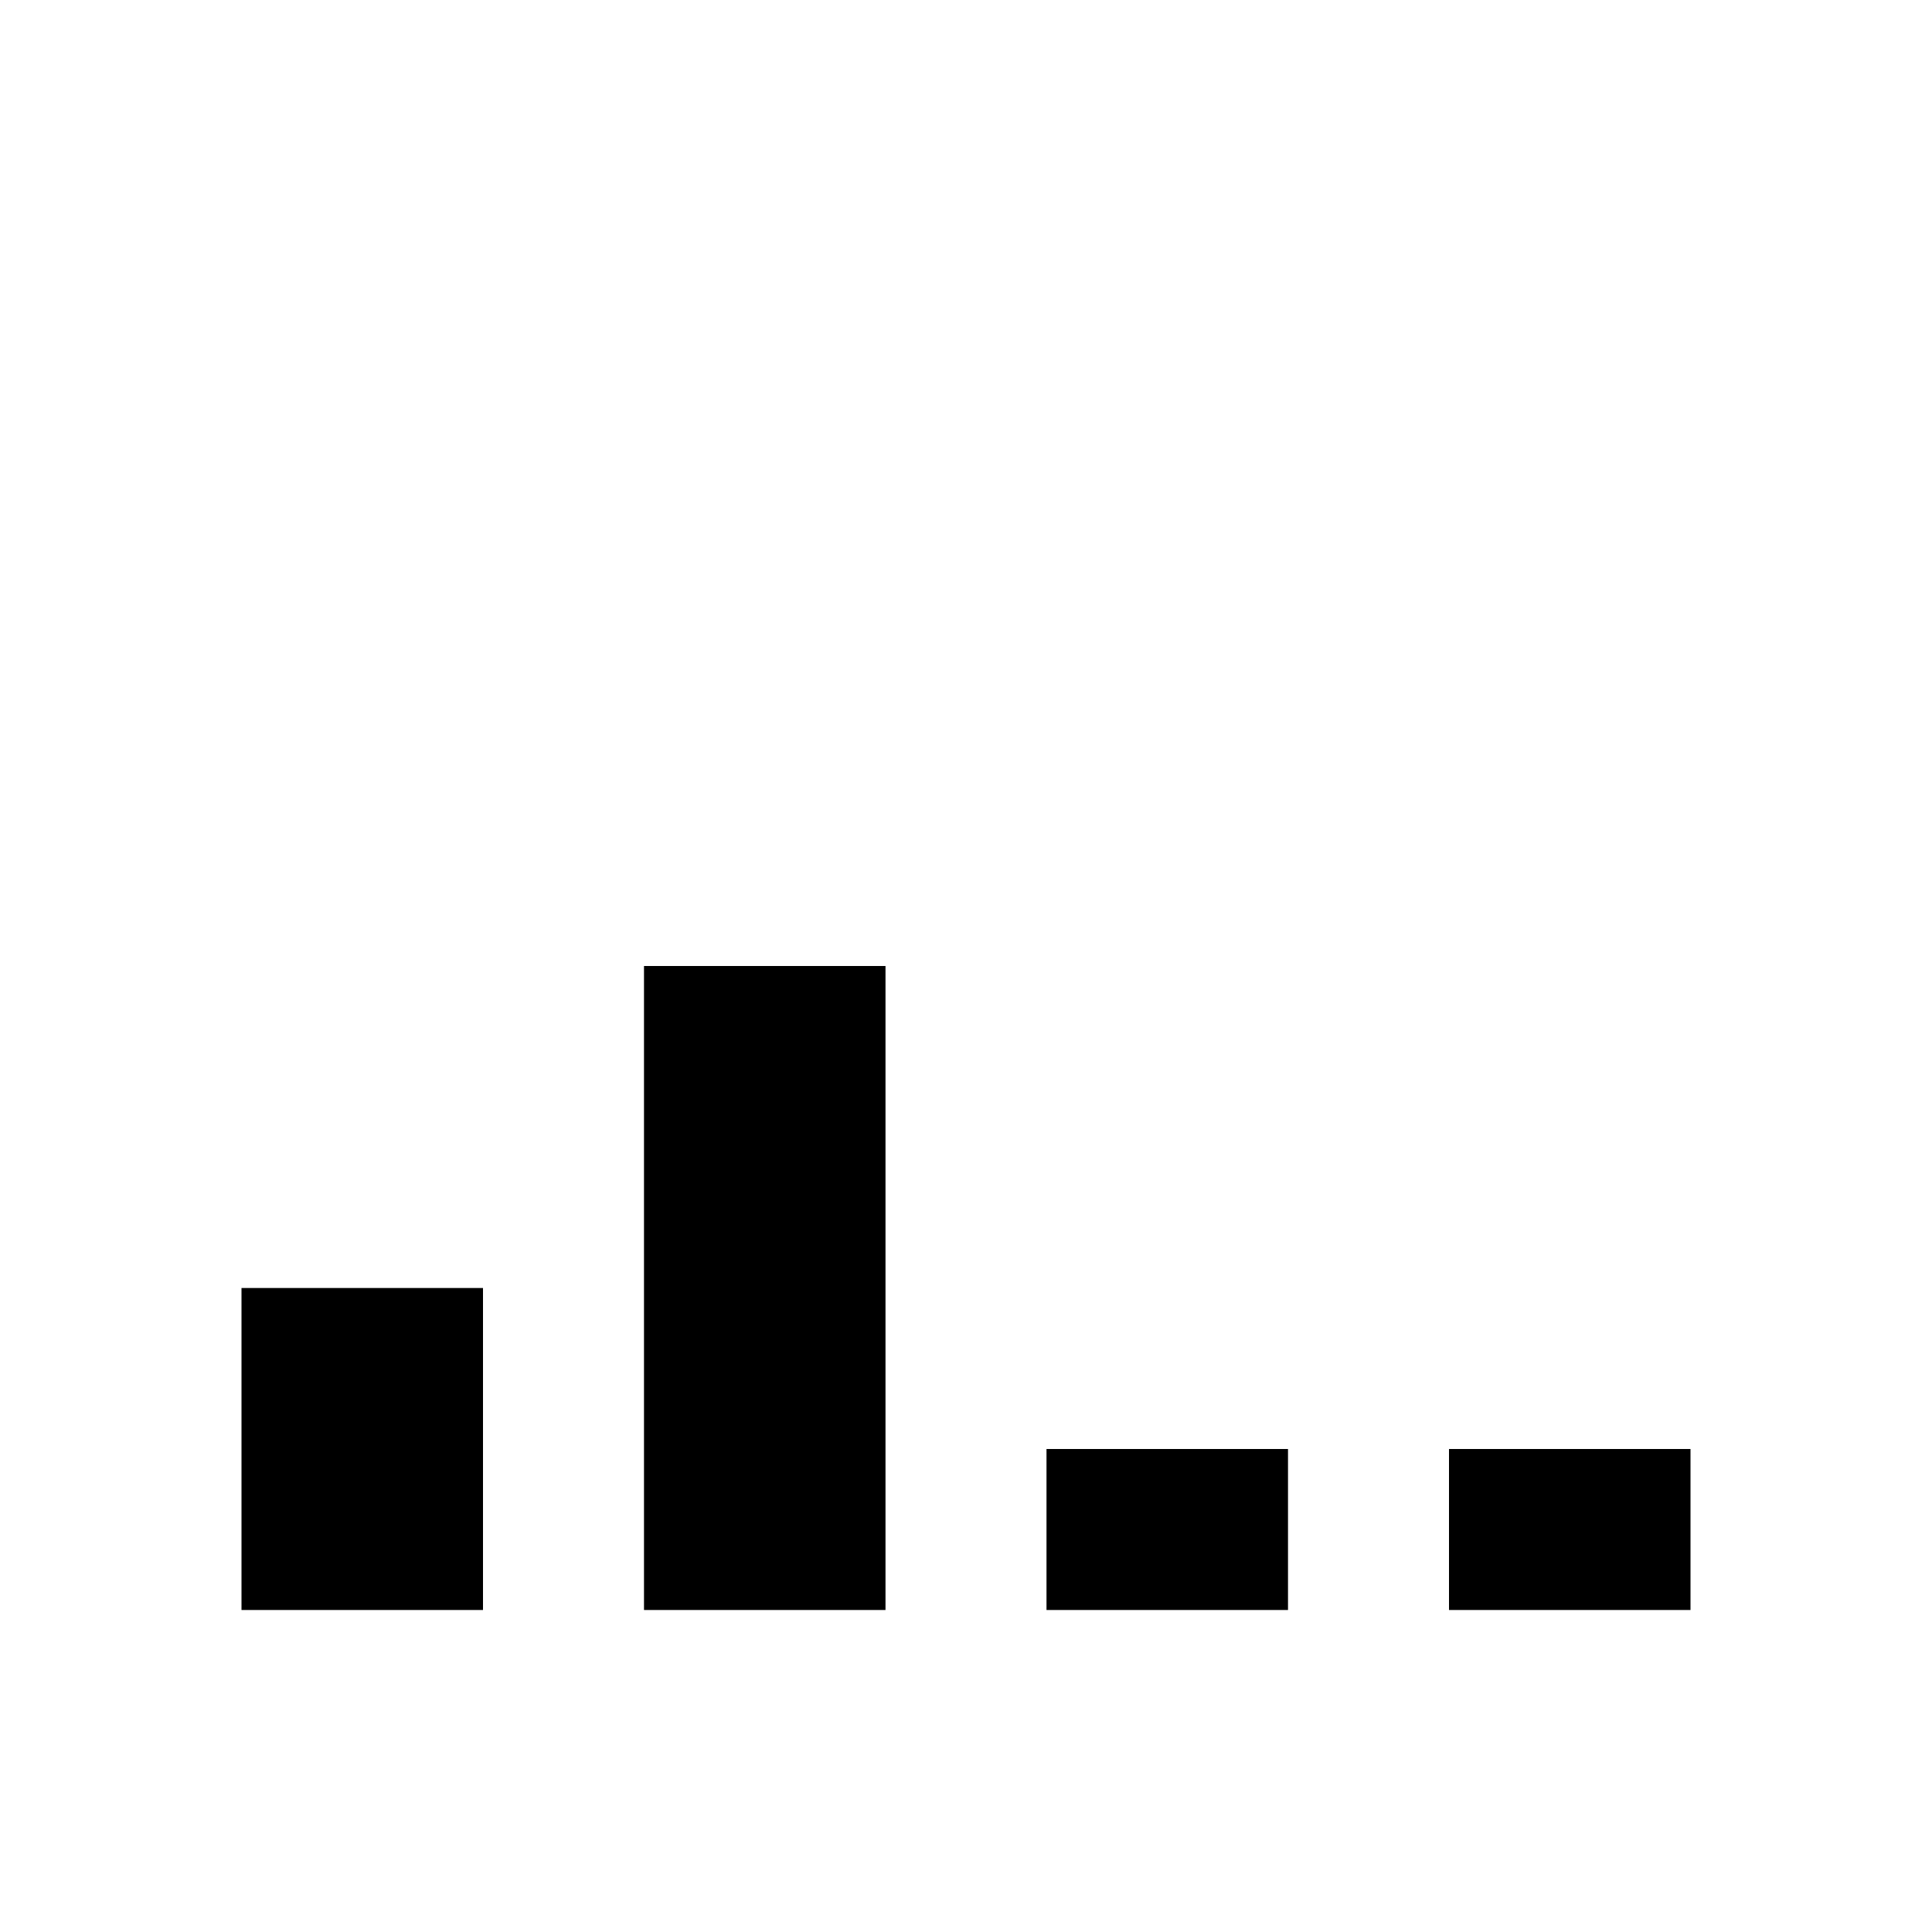 <svg width="24" height="24" viewBox="0 0 24 24" fill="none" xmlns="http://www.w3.org/2000/svg">
<path fill-rule="evenodd" clip-rule="evenodd" d="M8 12H11V20H8V12ZM16 18H13V20H16V18ZM21 18H18V20H21V18ZM6 16H3V20H6V16Z" fill="black"/>
</svg>
